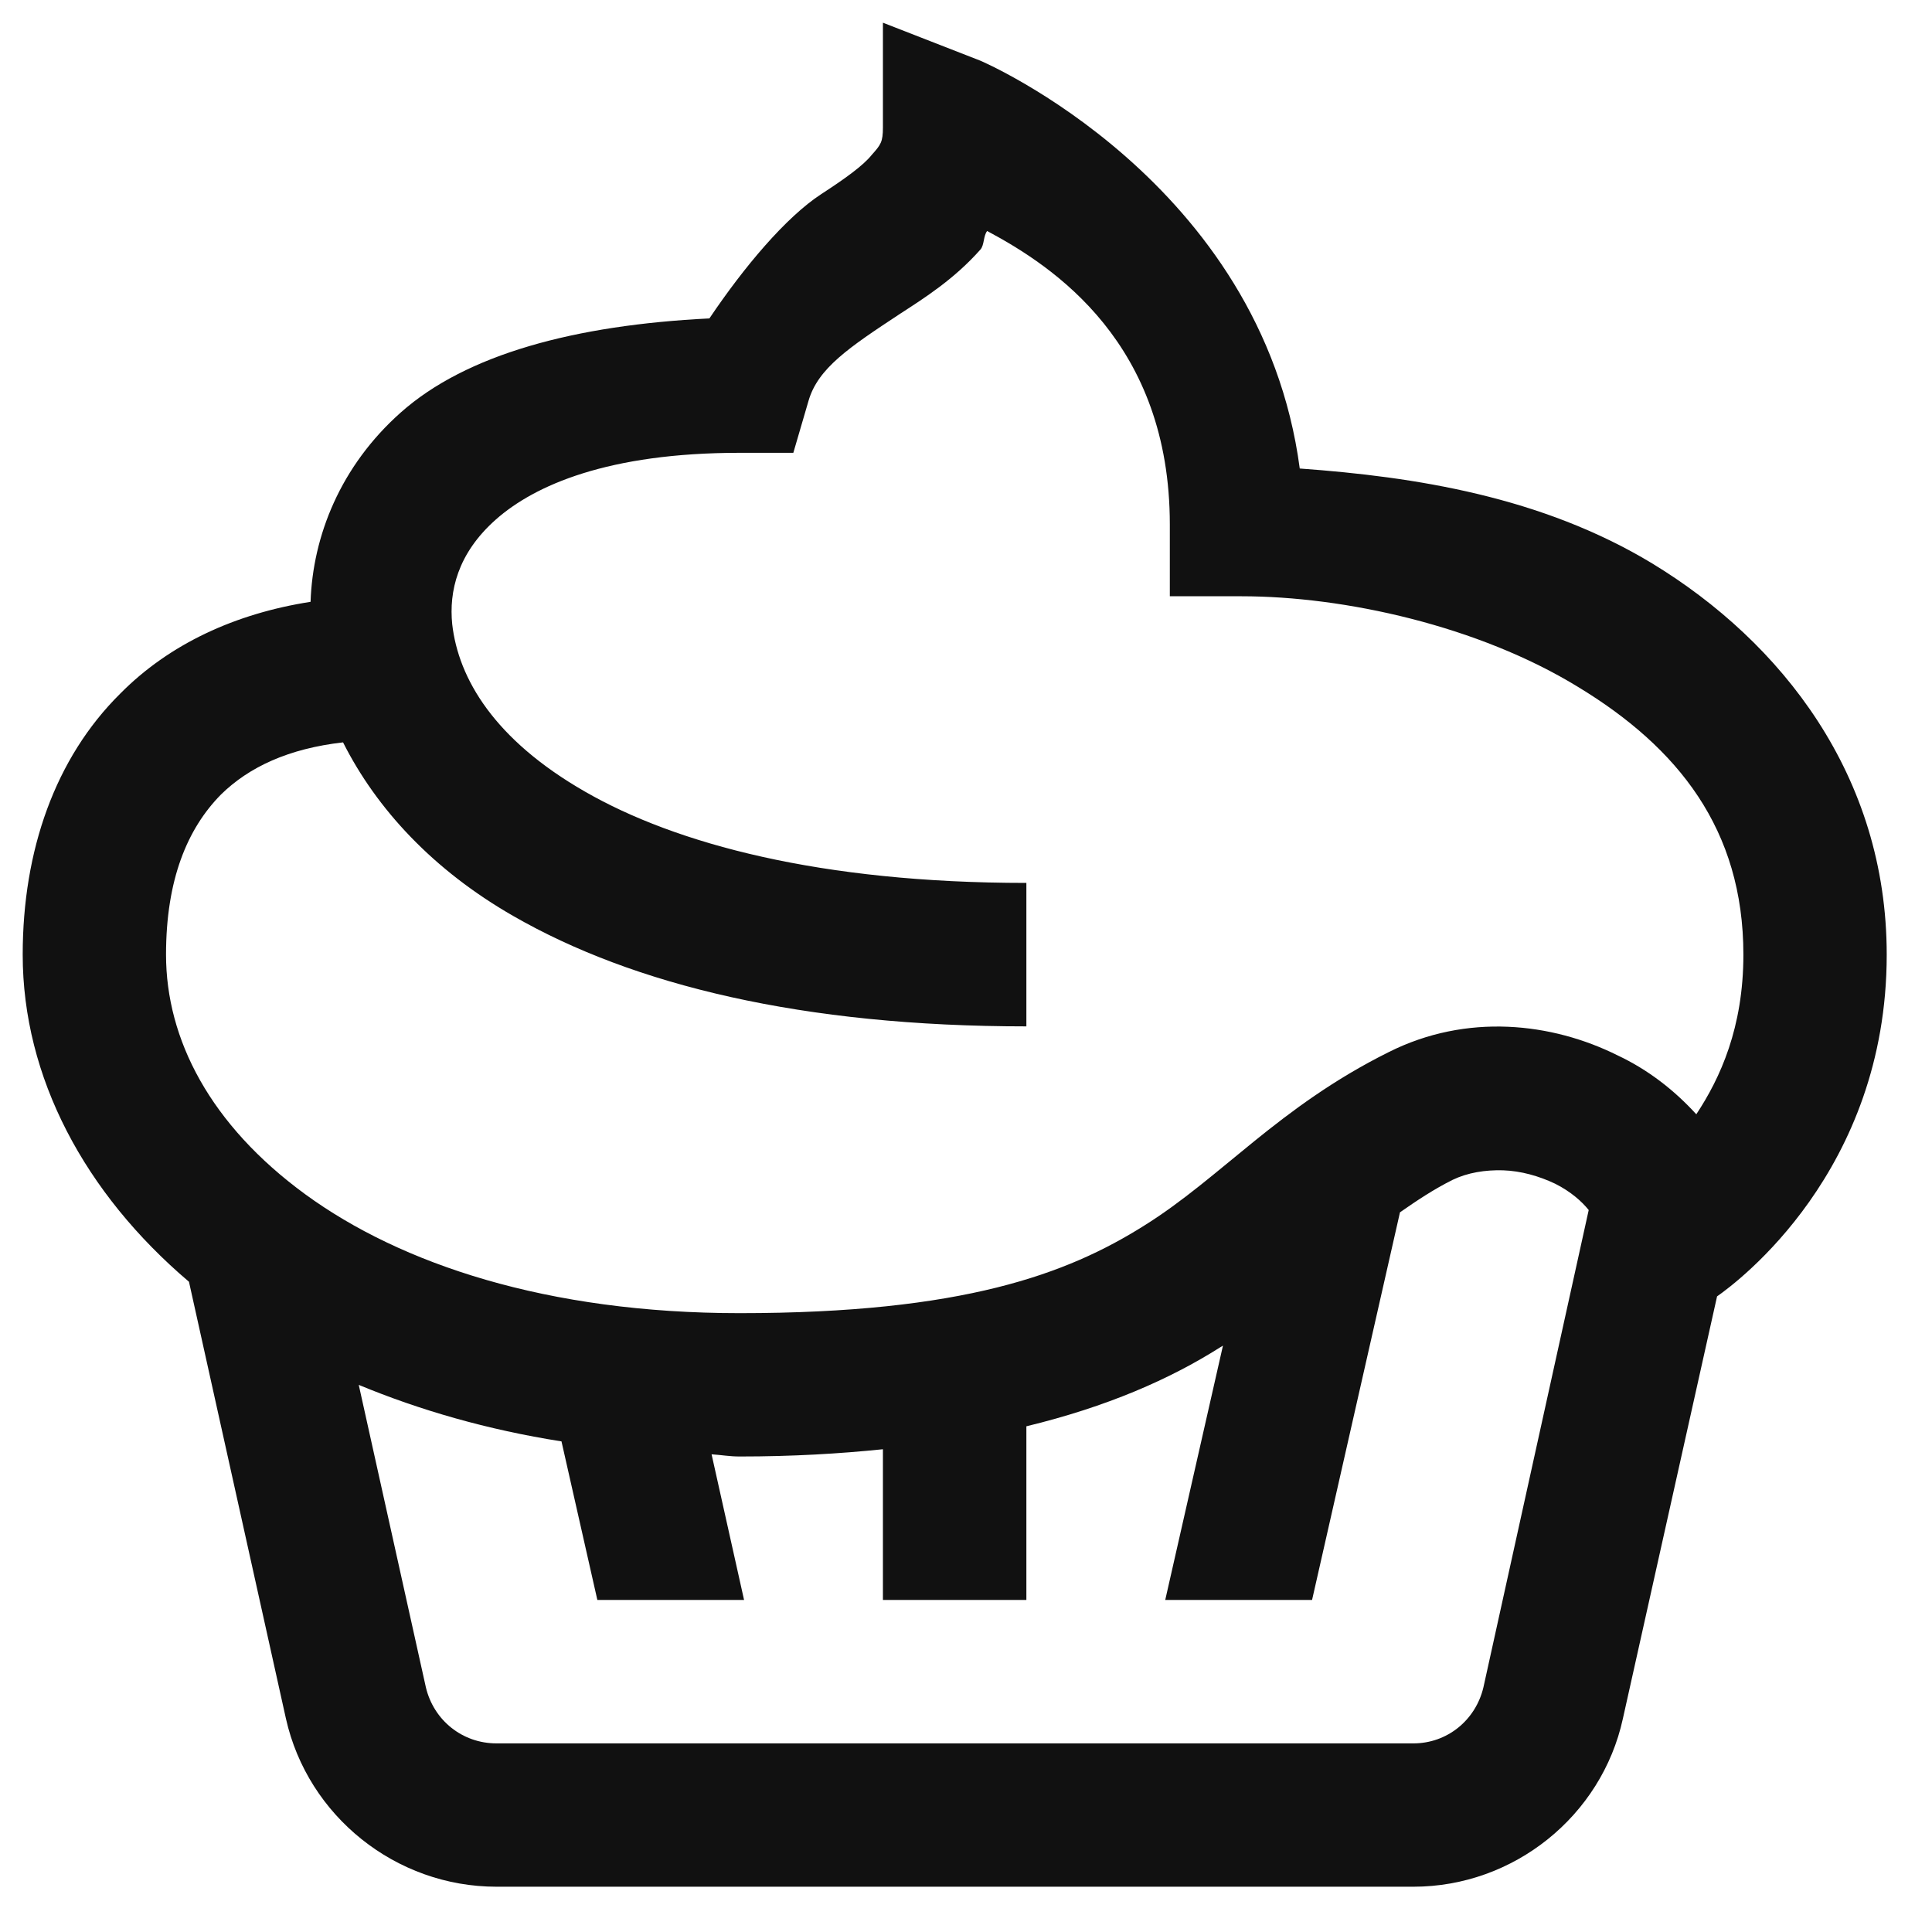 <svg width="16" height="16" viewBox="0 0 16 16" fill="none" xmlns="http://www.w3.org/2000/svg">
<path d="M7.312 0.188V1.055C7.312 1.176 7.294 1.199 7.22 1.282C7.15 1.37 7.002 1.477 6.802 1.607C6.51 1.797 6.162 2.21 5.875 2.637C4.761 2.692 3.861 2.934 3.319 3.416C2.818 3.861 2.59 4.441 2.572 4.984C1.95 5.081 1.403 5.332 0.995 5.745C0.457 6.278 0.188 7.043 0.188 7.906C0.188 8.922 0.702 9.882 1.565 10.615L2.368 14.233C2.549 15.04 3.277 15.625 4.112 15.625H11.705C12.536 15.625 13.264 15.04 13.44 14.233L14.22 10.736C14.386 10.62 15.625 9.701 15.625 7.906C15.625 6.422 14.753 5.318 13.686 4.668C12.768 4.112 11.719 3.949 10.764 3.88C10.448 1.496 8.12 0.503 8.12 0.503L7.312 0.188ZM8.175 1.913C8.732 2.21 9.688 2.845 9.688 4.344V4.938H10.281C11.135 4.938 12.243 5.183 13.069 5.689C13.895 6.19 14.438 6.867 14.438 7.906C14.438 8.509 14.247 8.927 14.048 9.228C13.862 9.024 13.644 8.857 13.398 8.741C12.851 8.468 12.146 8.389 11.501 8.713C10.587 9.168 10.114 9.752 9.474 10.151C8.839 10.55 7.976 10.875 6.125 10.875C4.529 10.875 3.319 10.467 2.53 9.892C1.741 9.316 1.375 8.607 1.375 7.906C1.375 7.285 1.551 6.863 1.83 6.58C2.062 6.352 2.391 6.199 2.841 6.148C3.119 6.7 3.588 7.206 4.251 7.586C5.244 8.157 6.645 8.5 8.5 8.5V7.312C6.793 7.312 5.596 6.988 4.845 6.556C4.093 6.125 3.796 5.619 3.745 5.169C3.718 4.9 3.787 4.585 4.107 4.302C4.427 4.019 5.035 3.75 6.125 3.75H6.57L6.696 3.319C6.774 3.05 7.03 2.878 7.452 2.6C7.66 2.465 7.902 2.312 8.12 2.066C8.152 2.029 8.143 1.955 8.175 1.913ZM12.447 9.692C12.596 9.697 12.744 9.739 12.879 9.803C13.009 9.868 13.102 9.952 13.157 10.021L12.285 13.974C12.22 14.247 11.984 14.438 11.705 14.438H4.112C3.829 14.438 3.592 14.247 3.527 13.974L2.971 11.469C3.476 11.678 4.033 11.84 4.65 11.937L4.947 13.25H6.162L5.893 12.044C5.972 12.049 6.042 12.062 6.125 12.062C6.566 12.062 6.951 12.039 7.312 12.002V13.25H8.5V11.812C9.168 11.65 9.688 11.422 10.105 11.158C10.114 11.153 10.119 11.149 10.128 11.144L9.65 13.25H10.866L11.594 10.04C11.733 9.943 11.872 9.85 12.03 9.771C12.155 9.711 12.299 9.688 12.447 9.692Z" fill="#111111"/>
</svg>
